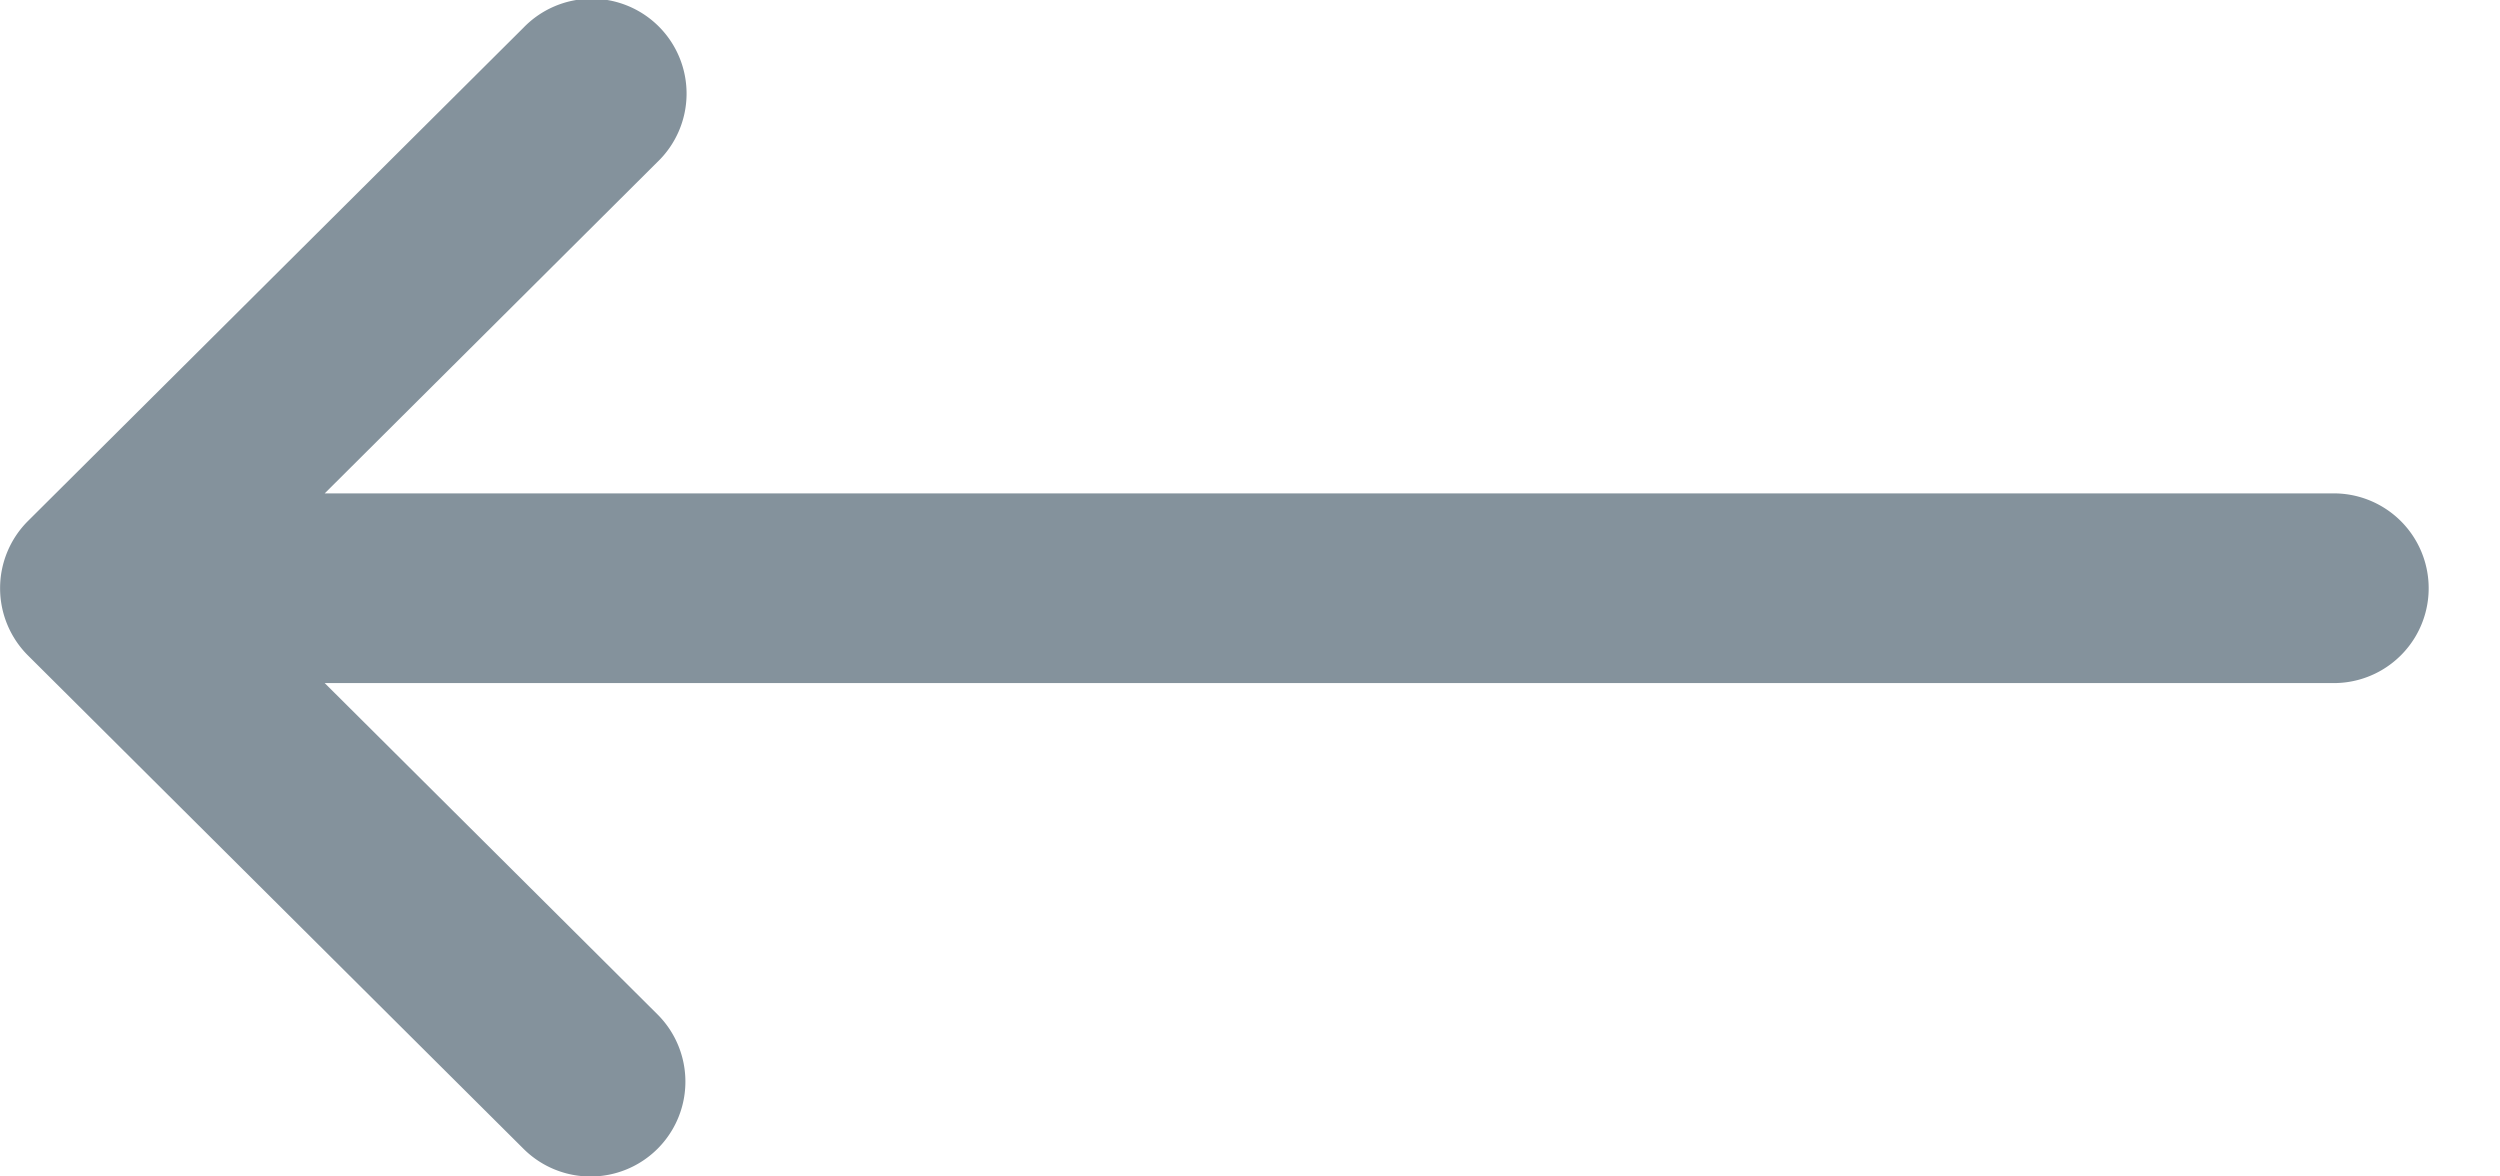 <svg xmlns="http://www.w3.org/2000/svg" width="17" height="8" viewBox="0 0 17 8"><g><g><path fill="#84929c" d="M15.871 3.355H2.208L4.47 1.102a.645.645 0 1 0-.91-.914L.19 3.543a.646.646 0 0 0 0 .914l3.37 3.355a.645.645 0 0 0 .911-.914L2.208 4.645H15.87a.645.645 0 1 0 0-1.29z"/></g></g></svg>